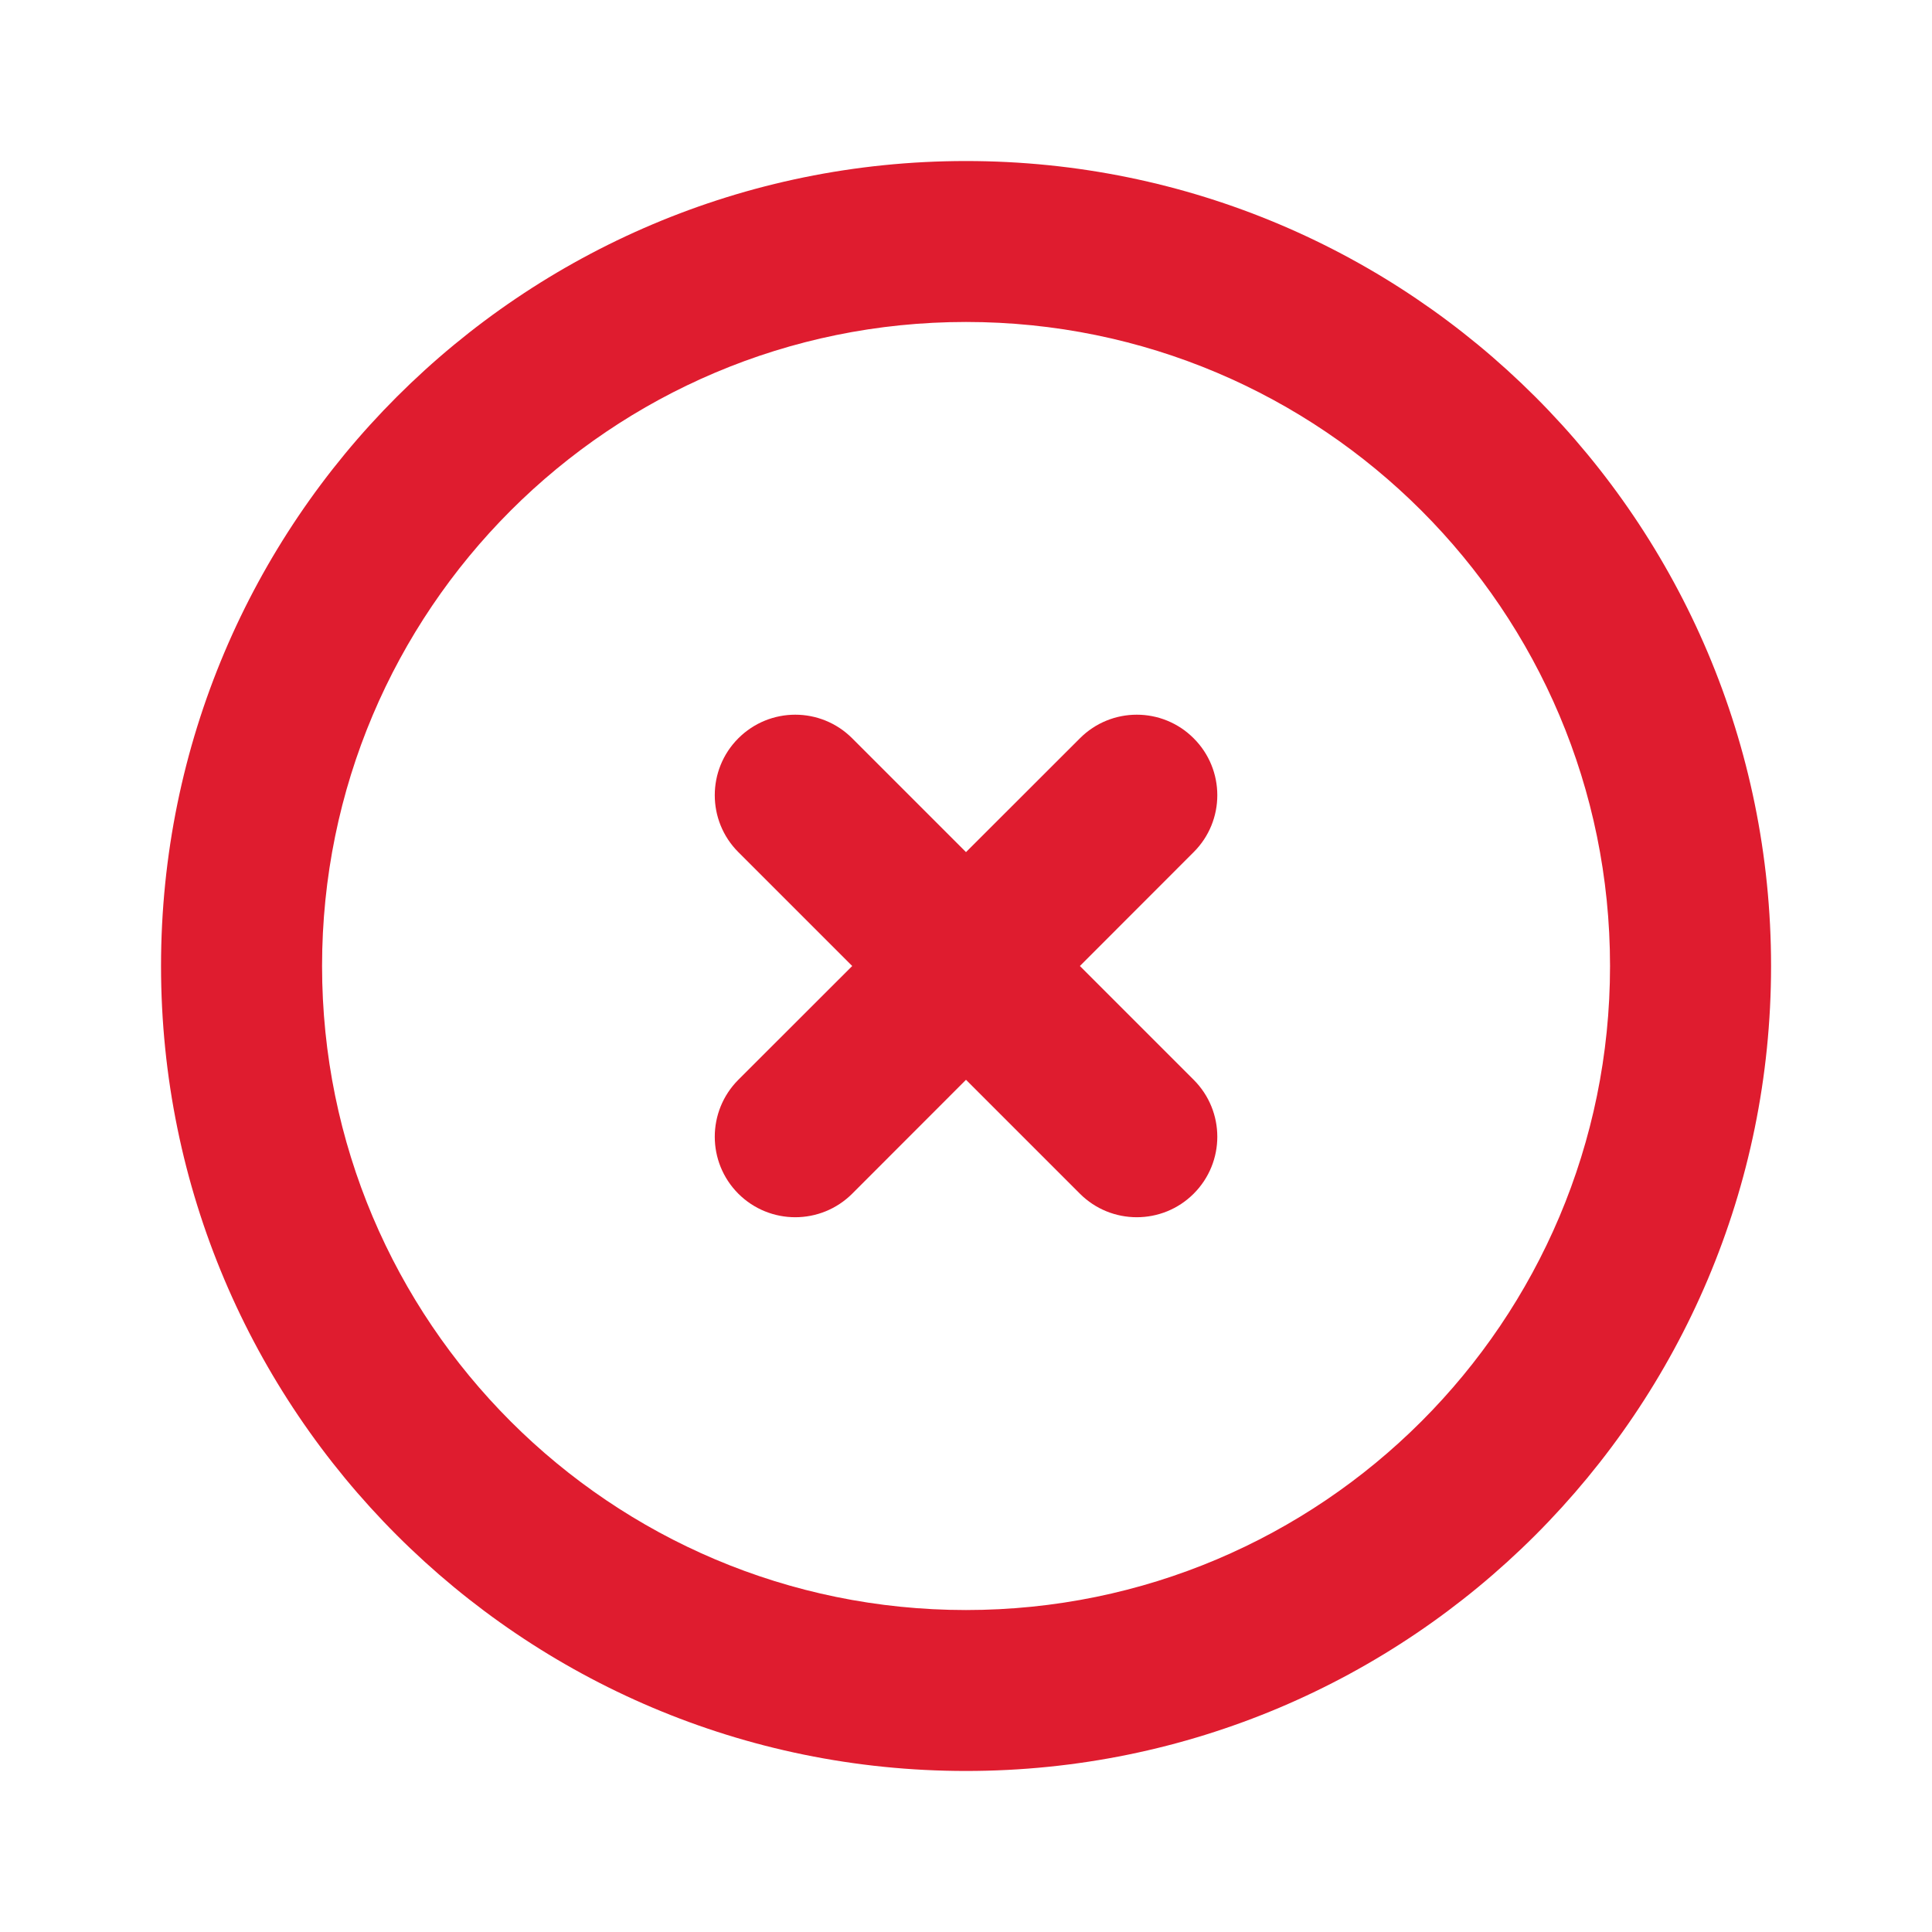 <svg xmlns="http://www.w3.org/2000/svg" width="20" height="20" viewBox="0 0 20 20" fill="none">
  <path d="M8.822 7.643C8.496 7.317 7.969 7.317 7.643 7.643C7.318 7.968 7.318 8.496 7.643 8.821L8.822 10L7.643 11.178C7.318 11.504 7.318 12.031 7.643 12.357C7.969 12.682 8.496 12.682 8.822 12.357L10 11.178L11.179 12.357C11.504 12.682 12.032 12.682 12.357 12.357C12.683 12.031 12.683 11.504 12.357 11.178L11.179 10L12.357 8.821C12.683 8.496 12.683 7.968 12.357 7.643C12.032 7.317 11.504 7.317 11.179 7.643L10 8.821L8.822 7.643Z" fill="#DF1C2F"/>
  <path fill-rule="evenodd" clip-rule="evenodd" d="M10 1.667C5.398 1.667 1.667 5.398 1.667 10C1.667 14.602 5.398 18.333 10 18.333C14.603 18.333 18.334 14.602 18.334 10C18.334 5.398 14.603 1.667 10 1.667ZM3.334 10C3.334 6.318 6.318 3.333 10 3.333C13.682 3.333 16.667 6.318 16.667 10C16.667 13.682 13.682 16.667 10 16.667C6.318 16.667 3.334 13.682 3.334 10Z" fill="#DF1C2F"/>
</svg>